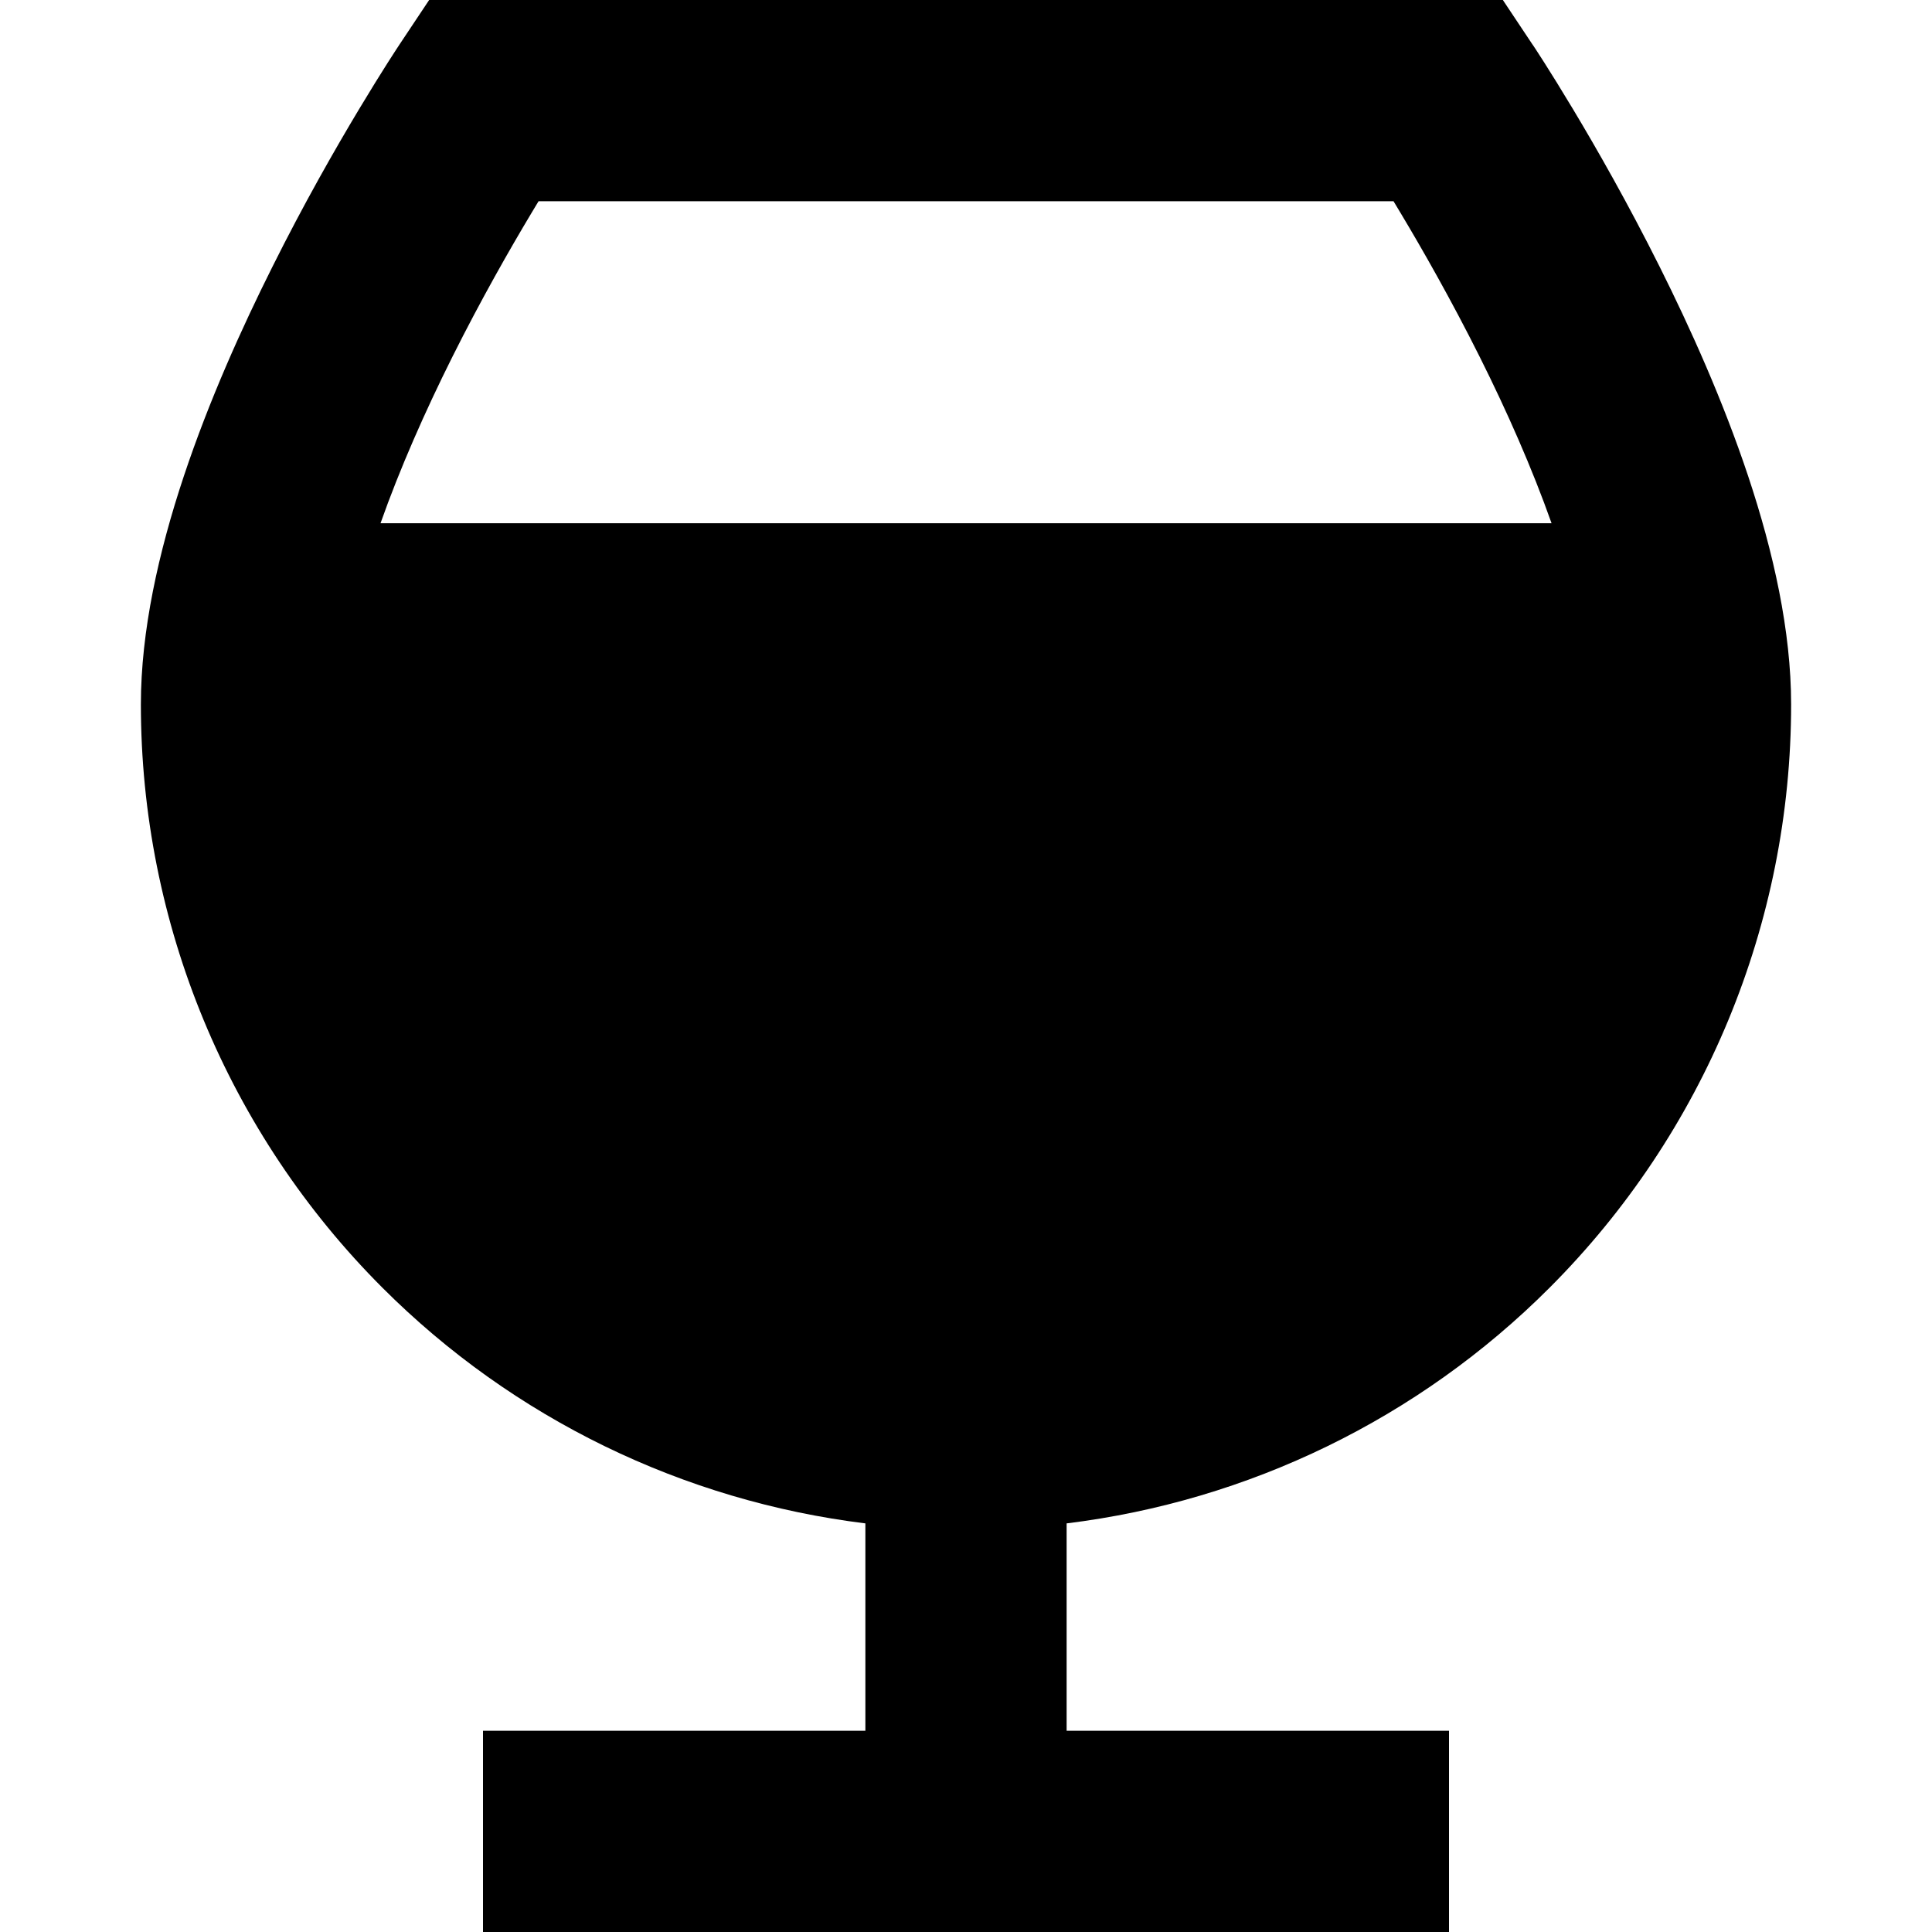<svg xmlns="http://www.w3.org/2000/svg" fill="none" viewBox="0 0 24 24" id="Wine--Streamline-Sharp-Remix">
  <desc>
    Wine Streamline Icon: https://streamlinehq.com
  </desc>
  <g id="Remix/Food Drink/wine--drink-cook-glass-cooking-wine-nutrition-food">
    <path id="Union" fill="#000000" fill-rule="evenodd" d="M6 0h-0.669l-0.371 0.557L6 1.25C4.96 0.557 4.96 0.557 4.96 0.557l-0 0 -0.001 0.001 -0.002 0.004 -0.008 0.012 -0.029 0.044c-0.024 0.037 -0.059 0.091 -0.103 0.16 -0.087 0.137 -0.21 0.334 -0.357 0.579 -0.293 0.488 -0.685 1.173 -1.077 1.959C2.627 4.826 1.75 6.931 1.75 8.75c0 2.719 1.08 5.326 3.002 7.248 1.625 1.625 3.74 2.648 5.998 2.926V21.5H6V24h12v-2.5h-4.75v-2.576c2.258 -0.277 4.373 -1.3 5.998 -2.926C21.17 14.076 22.25 11.469 22.25 8.75c0 -1.819 -0.877 -3.924 -1.632 -5.434 -0.393 -0.786 -0.784 -1.471 -1.077 -1.959 -0.147 -0.245 -0.27 -0.442 -0.357 -0.579 -0.044 -0.069 -0.078 -0.122 -0.103 -0.16l-0.029 -0.044 -0.008 -0.012 -0.003 -0.004 -0.001 -0.001 -0 -0C19.04 0.557 19.04 0.557 18 1.25l1.04 -0.693L18.669 0H6Zm13.274 6.5c-0.241 -0.682 -0.554 -1.39 -0.892 -2.066 -0.357 -0.714 -0.716 -1.342 -0.985 -1.791 -0.03 -0.05 -0.059 -0.098 -0.086 -0.143H6.69c-0.028 0.045 -0.056 0.093 -0.086 0.143 -0.269 0.449 -0.628 1.077 -0.985 1.791 -0.338 0.676 -0.651 1.384 -0.892 2.066H19.274Z" clip-rule="evenodd" stroke-width="1"></path>
  </g>
</svg>
